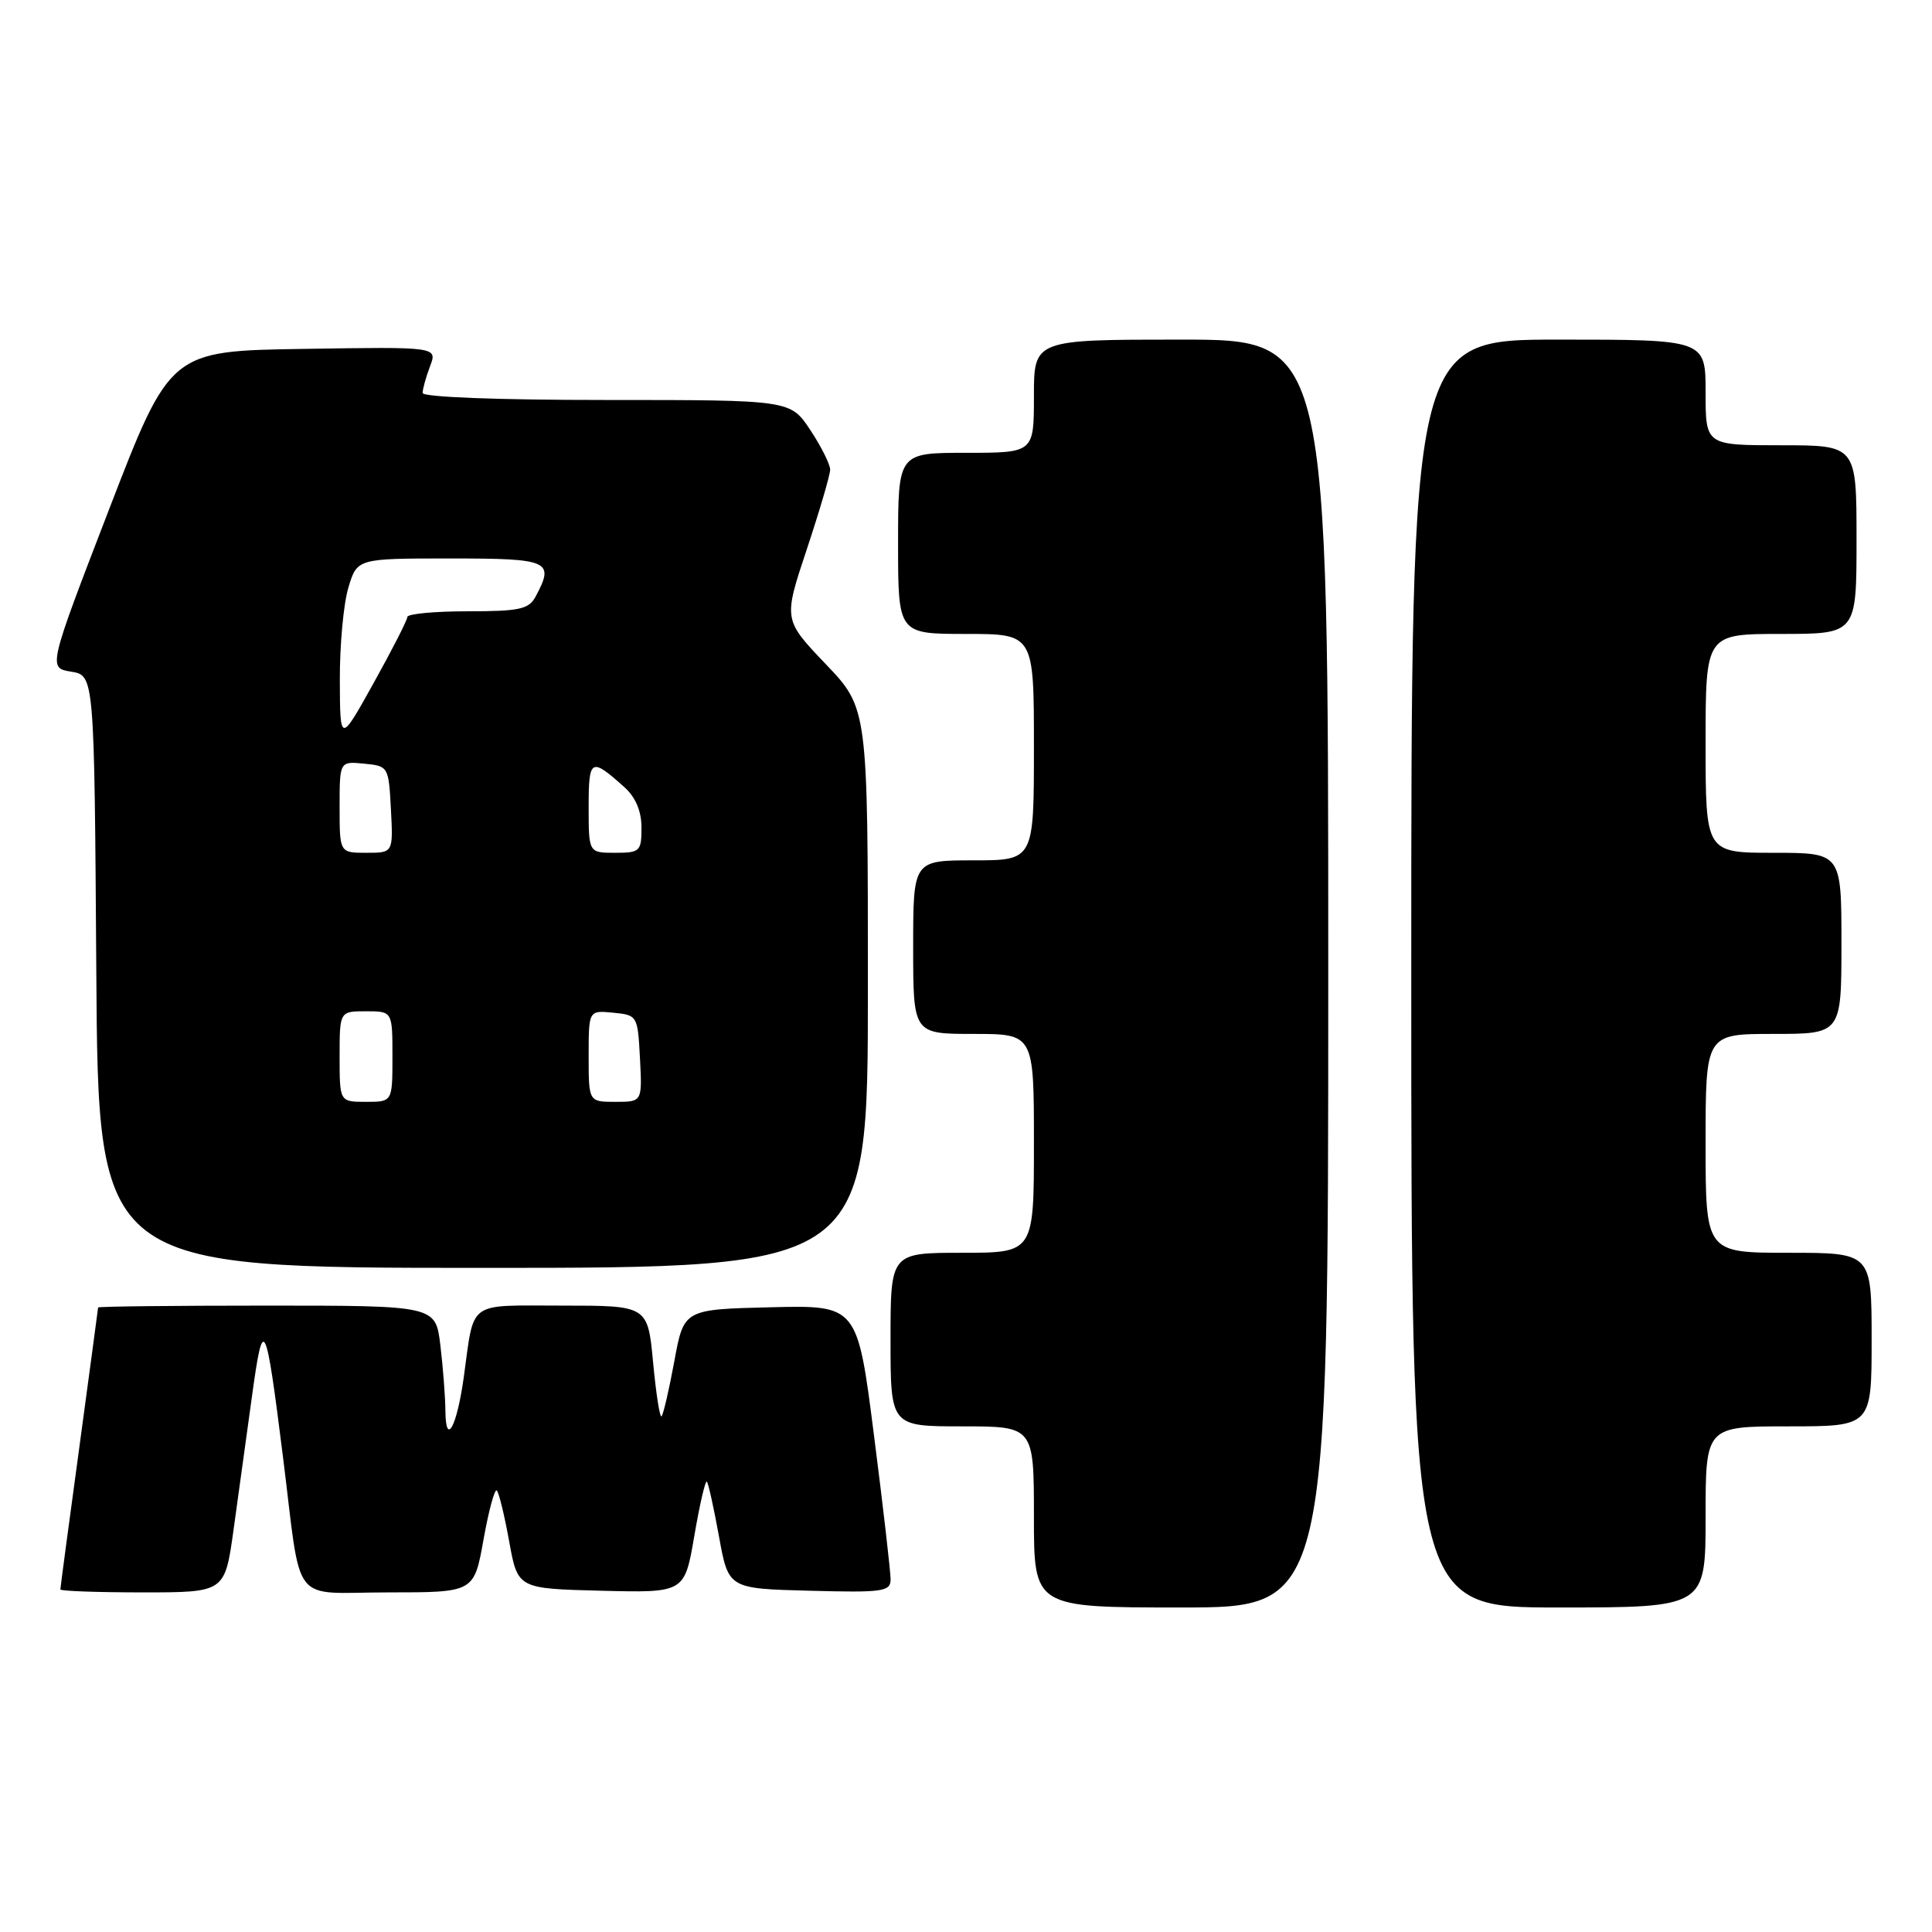 <?xml version="1.0" encoding="UTF-8" standalone="no"?>
<!DOCTYPE svg PUBLIC "-//W3C//DTD SVG 1.1//EN" "http://www.w3.org/Graphics/SVG/1.1/DTD/svg11.dtd" >
<svg xmlns="http://www.w3.org/2000/svg" xmlns:xlink="http://www.w3.org/1999/xlink" version="1.1" viewBox="0 0 256 256">
 <g >
 <path fill="currentColor"
d=" M 176.00 129.00 C 176.00 45.00 176.00 45.00 156.50 45.00 C 137.00 45.00 137.00 45.00 137.00 52.50 C 137.00 60.00 137.00 60.00 128.00 60.00 C 119.00 60.00 119.00 60.00 119.00 72.00 C 119.00 84.00 119.00 84.00 128.00 84.00 C 137.00 84.00 137.00 84.00 137.00 99.00 C 137.00 114.00 137.00 114.00 129.00 114.00 C 121.00 114.00 121.00 114.00 121.00 125.50 C 121.00 137.00 121.00 137.00 129.00 137.00 C 137.00 137.00 137.00 137.00 137.00 151.50 C 137.00 166.00 137.00 166.00 127.50 166.00 C 118.00 166.00 118.00 166.00 118.00 177.50 C 118.00 189.00 118.00 189.00 127.50 189.00 C 137.00 189.00 137.00 189.00 137.00 201.00 C 137.00 213.00 137.00 213.00 156.50 213.00 C 176.00 213.00 176.00 213.00 176.00 129.00 Z  M 226.00 201.00 C 226.00 189.00 226.00 189.00 237.00 189.00 C 248.00 189.00 248.00 189.00 248.00 177.50 C 248.00 166.00 248.00 166.00 237.00 166.00 C 226.00 166.00 226.00 166.00 226.00 151.50 C 226.00 137.00 226.00 137.00 235.00 137.00 C 244.00 137.00 244.00 137.00 244.00 125.00 C 244.00 113.00 244.00 113.00 235.00 113.00 C 226.00 113.00 226.00 113.00 226.00 98.50 C 226.00 84.00 226.00 84.00 236.00 84.00 C 246.00 84.00 246.00 84.00 246.00 71.50 C 246.00 59.00 246.00 59.00 236.00 59.00 C 226.00 59.00 226.00 59.00 226.00 52.00 C 226.00 45.00 226.00 45.00 206.50 45.00 C 187.00 45.00 187.00 45.00 187.00 129.00 C 187.00 213.00 187.00 213.00 206.50 213.00 C 226.00 213.00 226.00 213.00 226.00 201.00 Z  M 30.94 202.75 C 31.56 198.21 32.67 190.22 33.39 185.00 C 34.89 174.09 35.19 174.66 37.49 193.00 C 40.03 213.22 38.30 211.00 51.49 211.00 C 62.82 211.00 62.82 211.00 64.07 203.99 C 64.76 200.14 65.55 197.22 65.83 197.50 C 66.11 197.78 66.85 200.82 67.47 204.25 C 68.60 210.50 68.60 210.50 79.65 210.78 C 90.71 211.06 90.71 211.06 92.00 203.51 C 92.71 199.36 93.46 196.12 93.66 196.32 C 93.86 196.52 94.58 199.80 95.27 203.59 C 96.52 210.50 96.52 210.50 107.26 210.78 C 117.00 211.04 118.00 210.90 118.01 209.28 C 118.01 208.30 117.03 199.72 115.81 190.22 C 113.61 172.94 113.61 172.94 102.11 173.22 C 90.61 173.50 90.61 173.50 89.35 180.38 C 88.65 184.16 87.89 187.44 87.66 187.67 C 87.43 187.90 86.93 184.69 86.54 180.54 C 85.83 173.00 85.83 173.00 74.52 173.00 C 61.75 173.00 62.89 172.17 61.45 182.50 C 60.54 189.04 59.07 191.75 59.02 187.00 C 59.00 185.07 58.70 181.14 58.35 178.25 C 57.72 173.00 57.72 173.00 35.36 173.00 C 23.06 173.00 13.00 173.11 13.00 173.25 C 12.99 173.39 11.87 181.76 10.50 191.86 C 9.12 201.95 8.00 210.39 8.00 210.61 C 8.00 210.82 12.90 211.00 18.90 211.00 C 29.79 211.00 29.79 211.00 30.94 202.75 Z  M 115.00 130.93 C 115.00 93.85 115.00 93.85 109.40 87.98 C 103.80 82.11 103.80 82.11 106.90 72.80 C 108.60 67.68 110.00 62.92 110.00 62.23 C 110.00 61.53 108.82 59.17 107.37 56.98 C 104.73 53.00 104.73 53.00 80.37 53.00 C 65.92 53.00 56.00 52.62 56.00 52.07 C 56.00 51.55 56.44 49.97 56.98 48.54 C 57.97 45.95 57.97 45.95 40.26 46.23 C 22.55 46.50 22.55 46.50 14.45 67.50 C 6.36 88.50 6.36 88.50 9.43 89.00 C 12.50 89.50 12.50 89.50 12.76 128.75 C 13.02 168.00 13.02 168.00 64.01 168.00 C 115.00 168.00 115.00 168.00 115.00 130.93 Z  M 45.00 140.00 C 45.00 134.00 45.00 134.00 48.50 134.00 C 52.00 134.00 52.00 134.00 52.00 140.00 C 52.00 146.00 52.00 146.00 48.50 146.00 C 45.00 146.00 45.00 146.00 45.00 140.00 Z  M 78.00 139.94 C 78.00 133.87 78.00 133.87 81.25 134.19 C 84.46 134.50 84.50 134.57 84.80 140.25 C 85.10 146.00 85.10 146.00 81.55 146.00 C 78.00 146.00 78.00 146.00 78.00 139.94 Z  M 45.00 106.94 C 45.00 100.87 45.00 100.87 48.25 101.19 C 51.46 101.50 51.50 101.57 51.80 107.25 C 52.10 113.00 52.10 113.00 48.55 113.00 C 45.00 113.00 45.00 113.00 45.00 106.94 Z  M 78.00 106.94 C 78.00 100.47 78.29 100.31 82.75 104.32 C 84.23 105.65 85.00 107.49 85.00 109.67 C 85.00 112.81 84.80 113.00 81.50 113.00 C 78.00 113.00 78.00 113.00 78.00 106.94 Z  M 45.03 90.12 C 45.01 85.50 45.52 79.99 46.16 77.87 C 47.32 74.00 47.32 74.00 59.66 74.00 C 72.85 74.00 73.52 74.30 70.96 79.07 C 70.07 80.73 68.82 81.00 61.96 81.00 C 57.58 81.00 53.99 81.34 53.98 81.75 C 53.97 82.16 51.96 86.10 49.51 90.50 C 45.06 98.50 45.06 98.50 45.03 90.12 Z "/>
</g>
</svg>